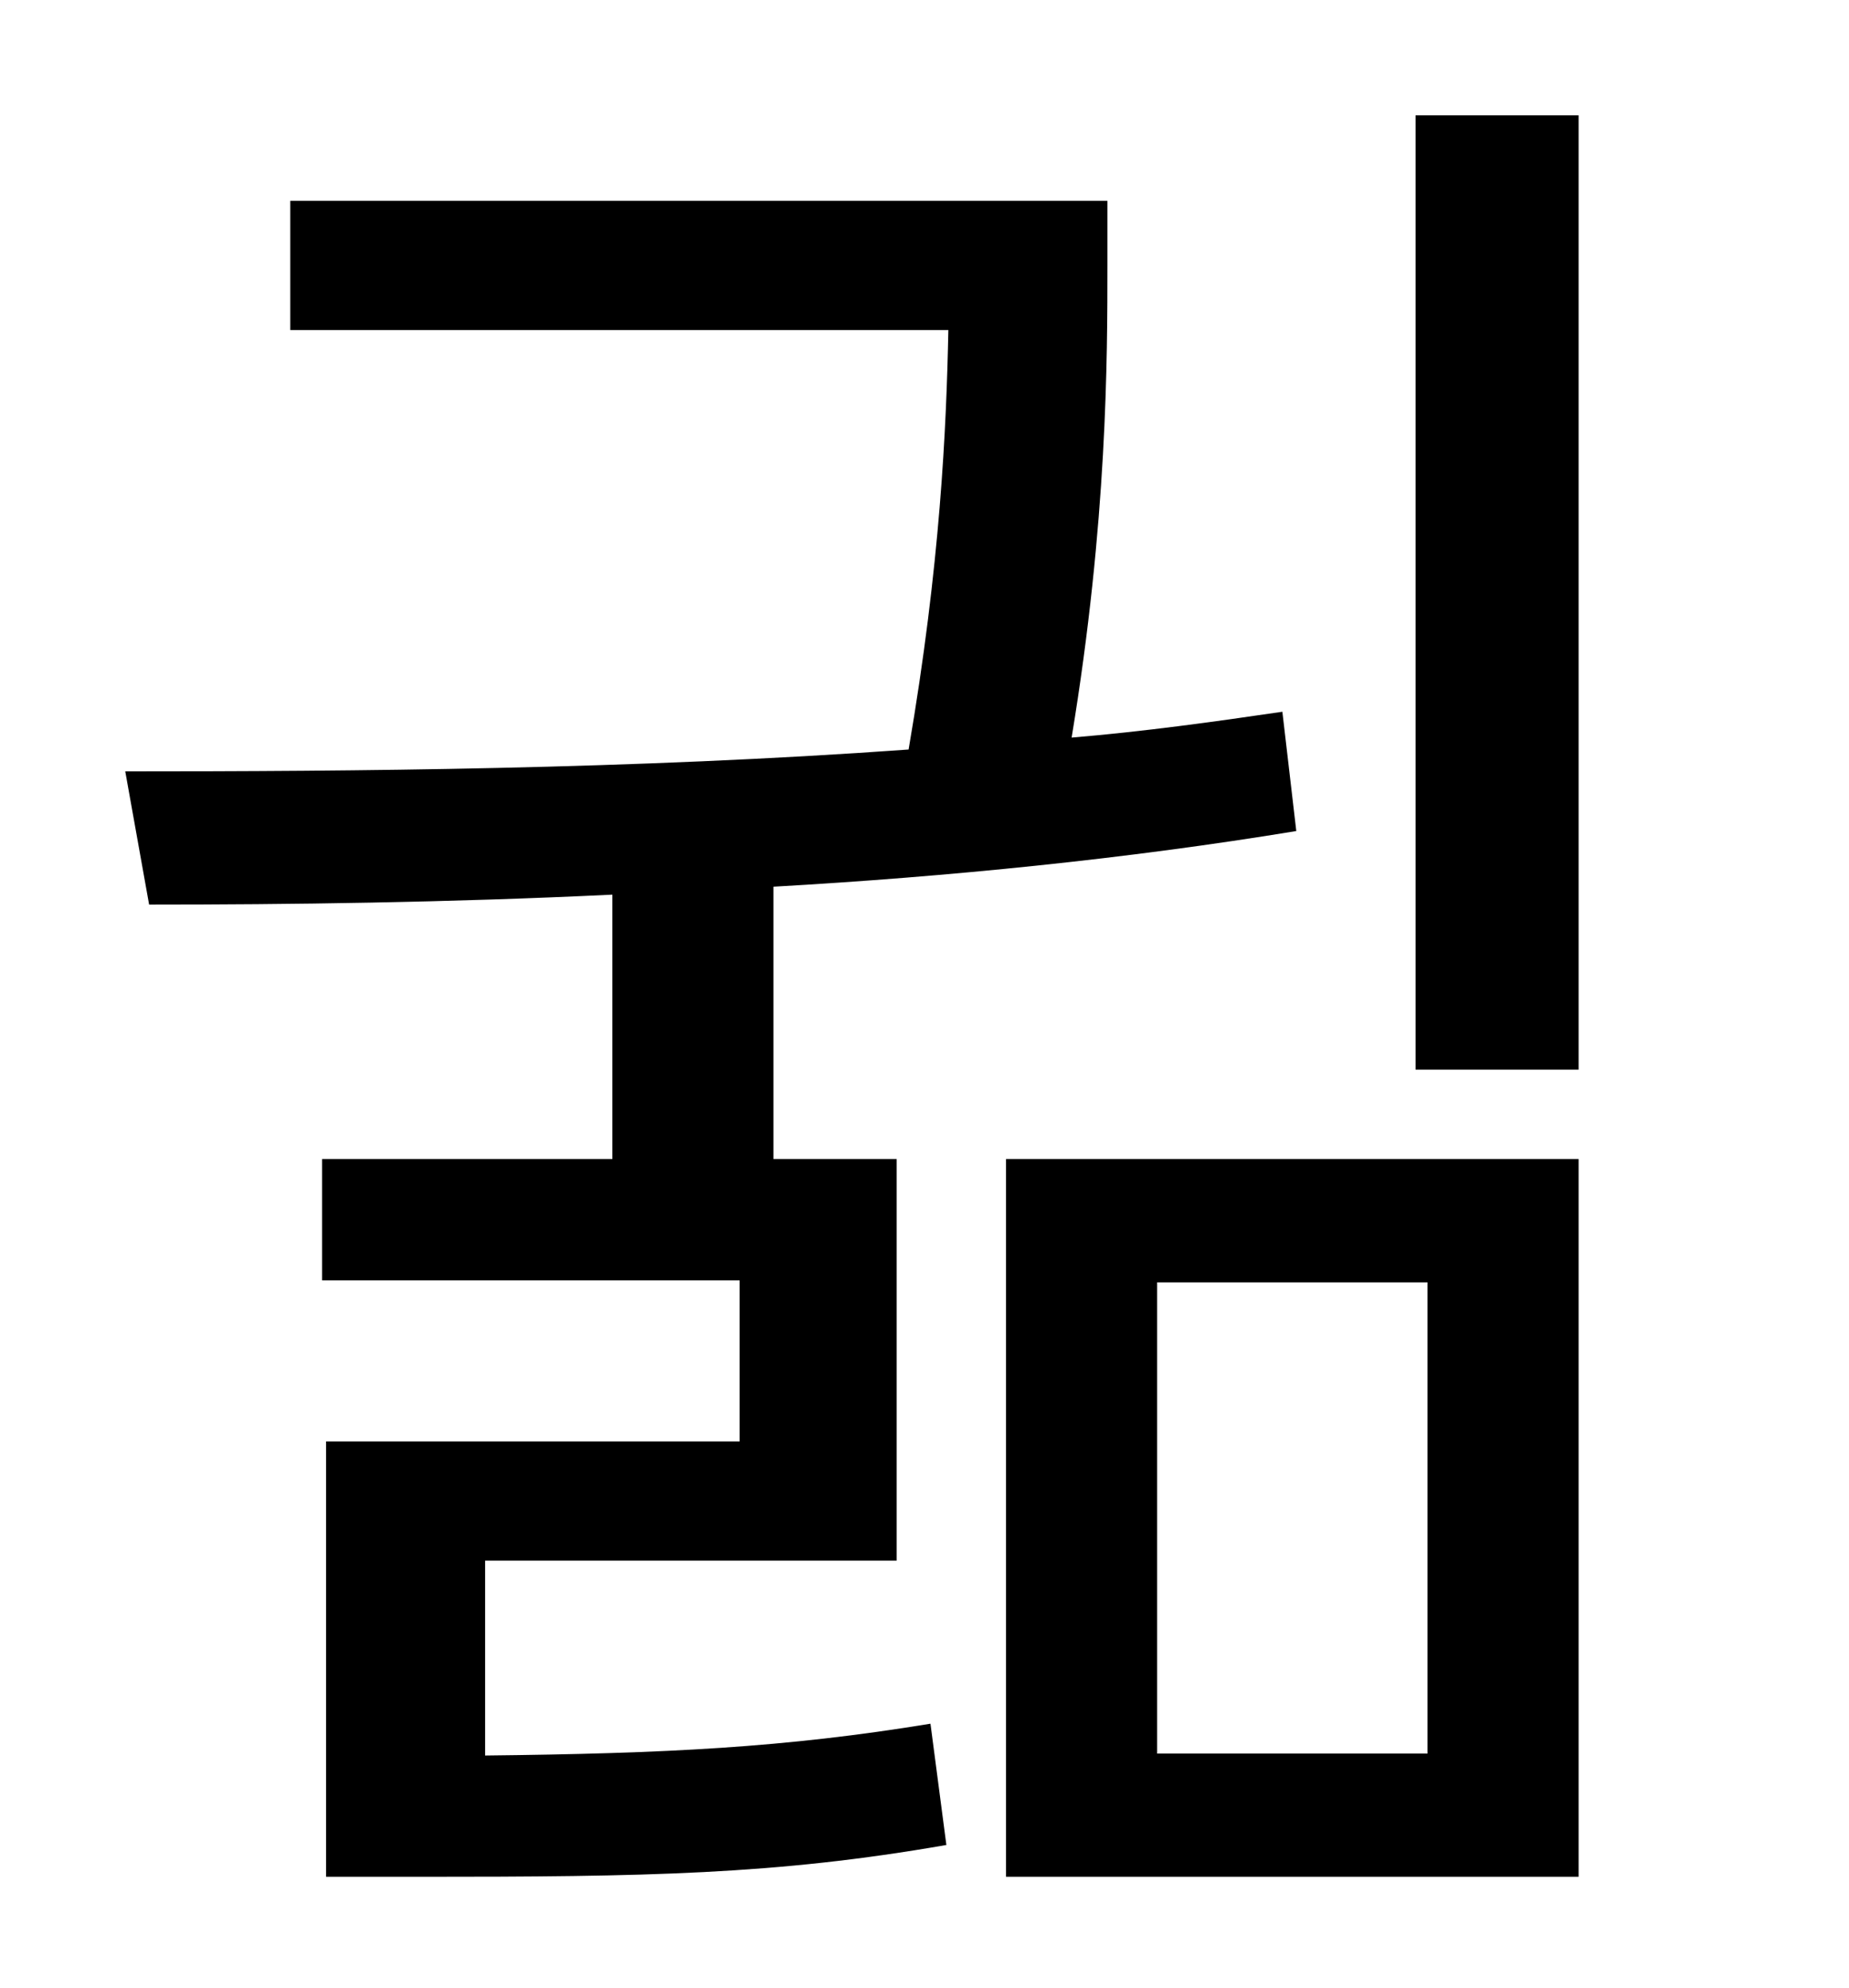 <?xml version="1.0" standalone="no"?>
<!DOCTYPE svg PUBLIC "-//W3C//DTD SVG 1.1//EN" "http://www.w3.org/Graphics/SVG/1.1/DTD/svg11.dtd" >
<svg xmlns="http://www.w3.org/2000/svg" xmlns:xlink="http://www.w3.org/1999/xlink" version="1.1" viewBox="-10 0 930 1000">
   <path fill="currentColor"
d="M234 785v98c91 -1 151 -4 224 -16l8 61c-86 15 -151 16 -265 16h-47v-219h208v-81h-210v-61h146v-133c-83 4 -163 5 -233 5l-12 -67c114 0 255 -1 394 -11c16 -93 19 -162 20 -211h-331v-65h411v32c0 47 0 129 -18 238c36 -3 72 -8 106 -13l7 60c-85 14 -175 23 -263 28
v137h62v202h-207zM572 645v237h136v-237h-136zM496 944v-361h288v361h-288zM702 58h82v480h-82v-480z" />
</svg>
